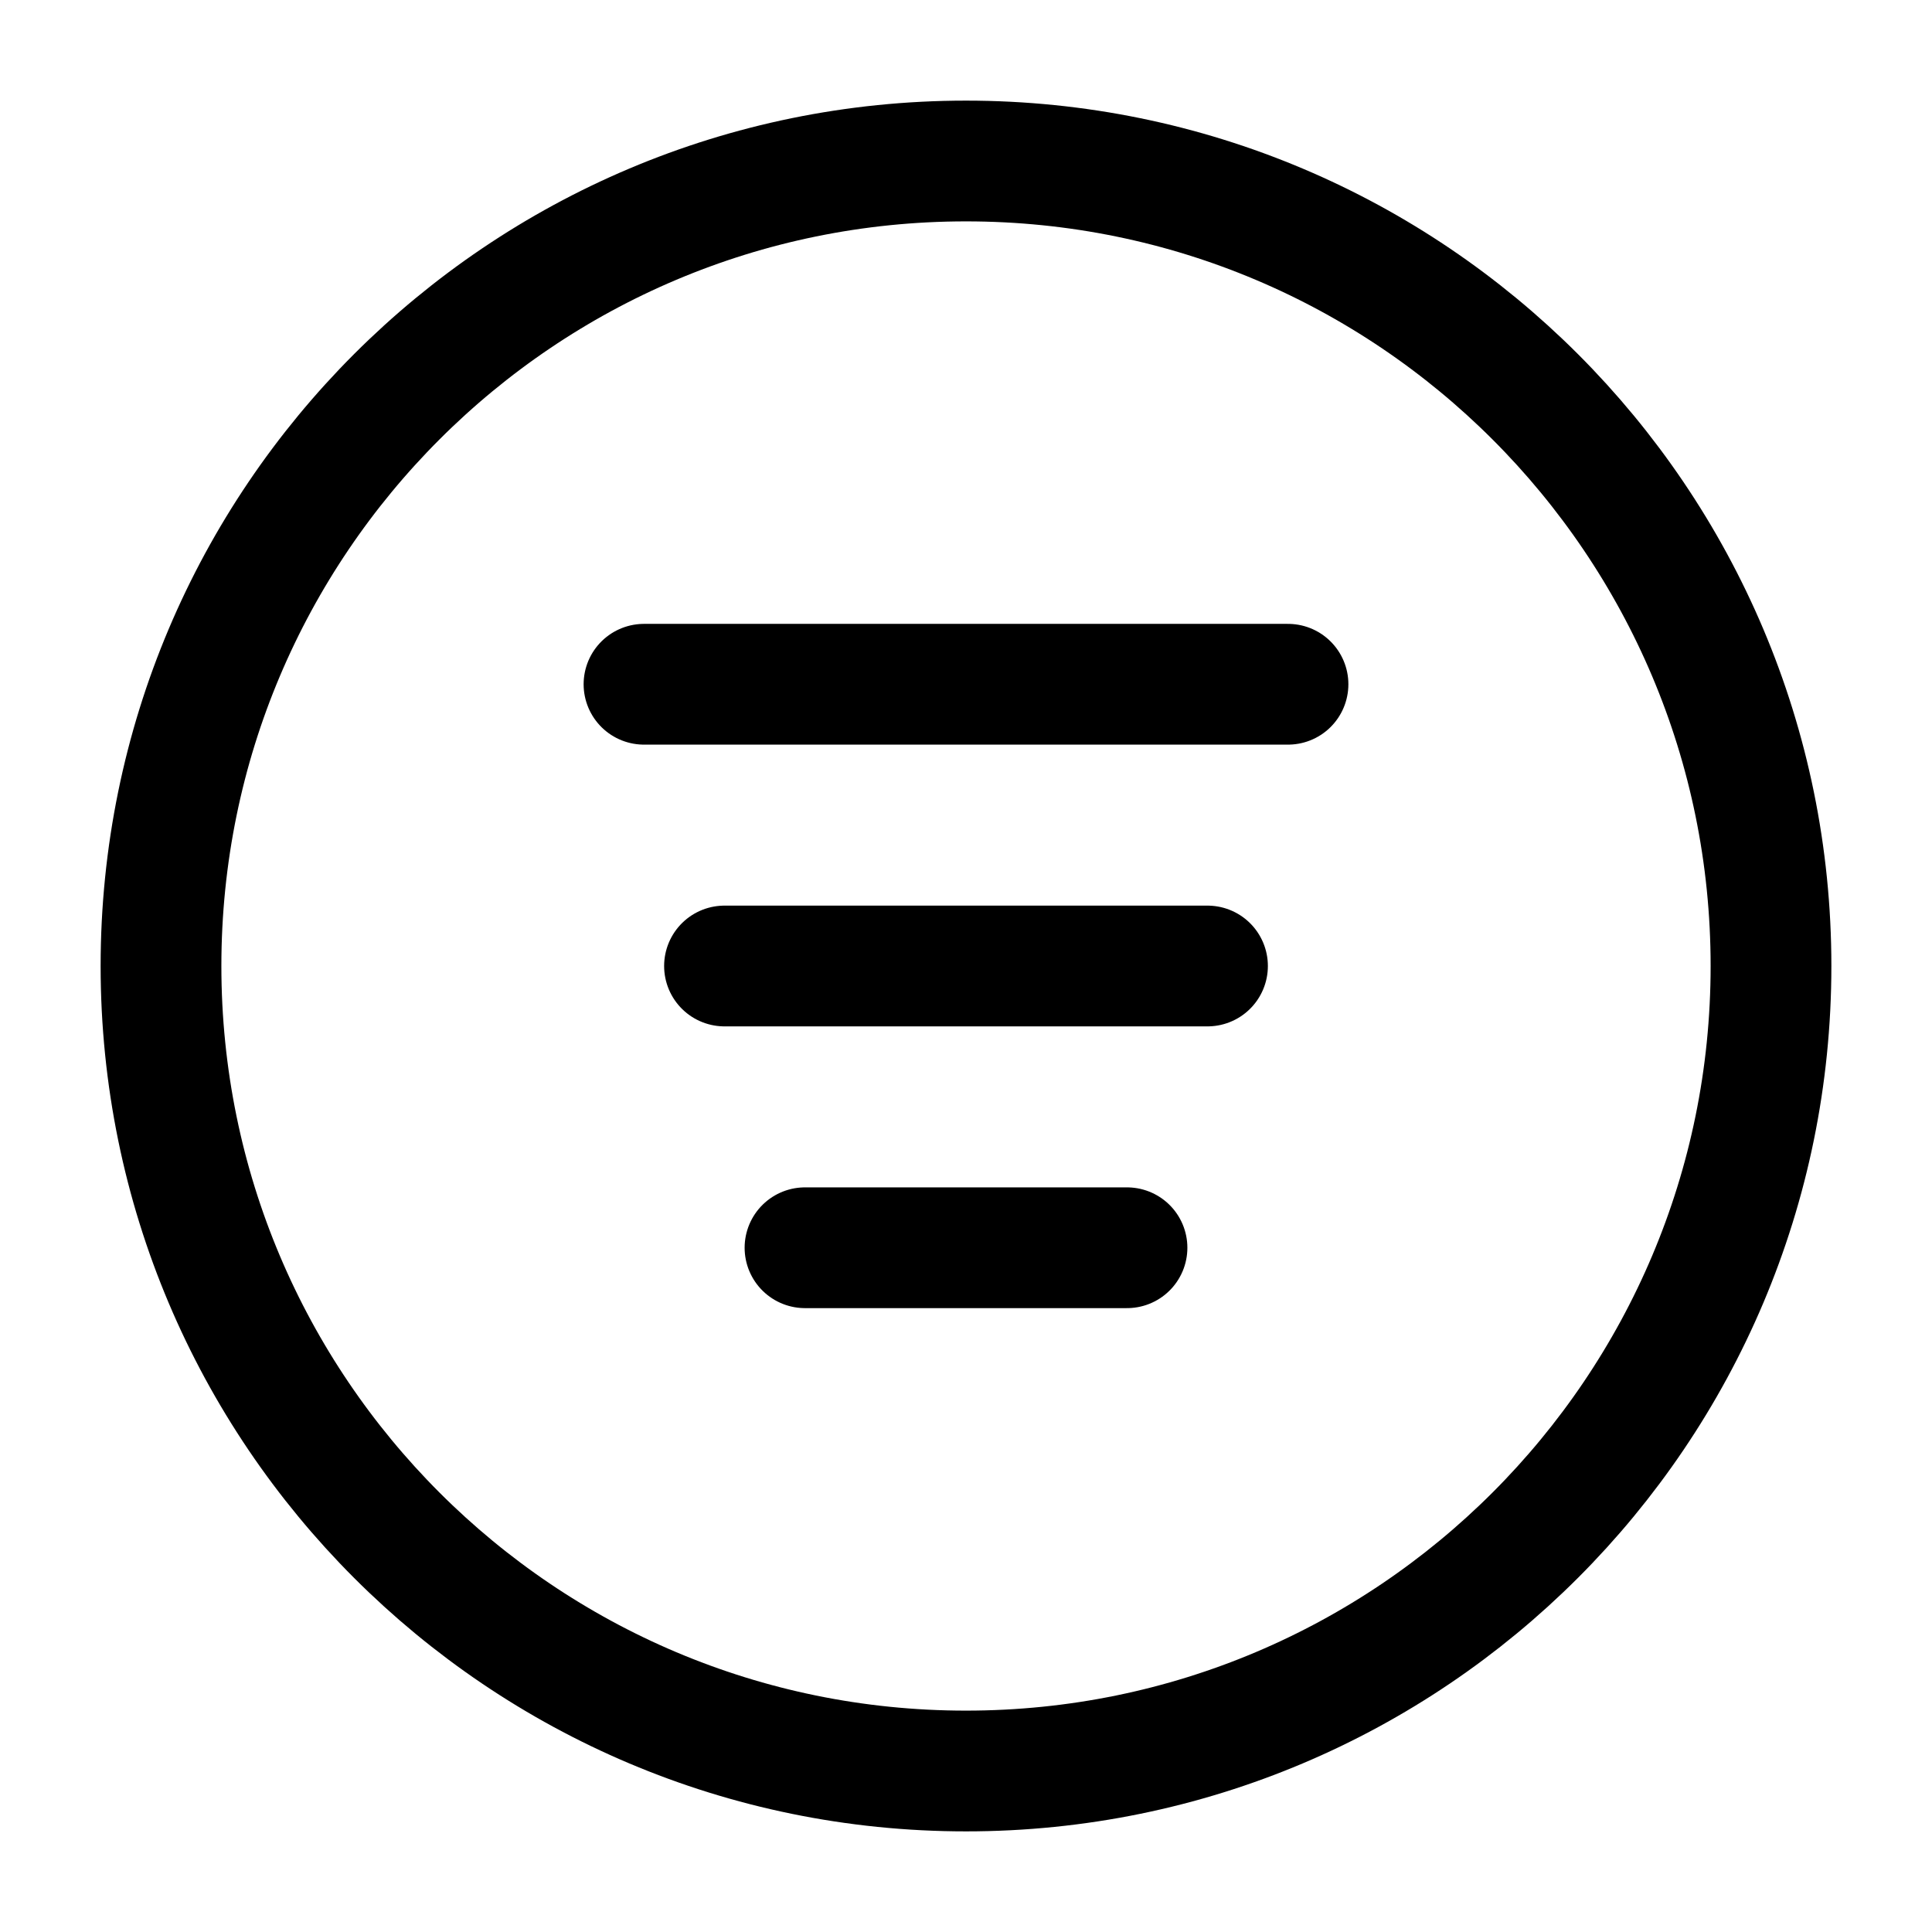 <svg viewBox="0 0 24 24" fill="none" xmlns="http://www.w3.org/2000/svg"><path d="M22 12C22 6.477 17.523 2 12 2C6.477 2 2 6.477 2 12C2 17.523 6.477 22 12 22C17.523 22 22 17.523 22 12Z" stroke="currentColor" stroke-width="1.5"/><path d="M9 12L15 12" stroke="currentColor" stroke-width="1.5" stroke-linecap="round" stroke-linejoin="round"/><path d="M10 15.5H14" stroke="currentColor" stroke-width="1.5" stroke-linecap="round" stroke-linejoin="round"/><path d="M8 8.5H16" stroke="currentColor" stroke-width="1.5" stroke-linecap="round" stroke-linejoin="round"/></svg>